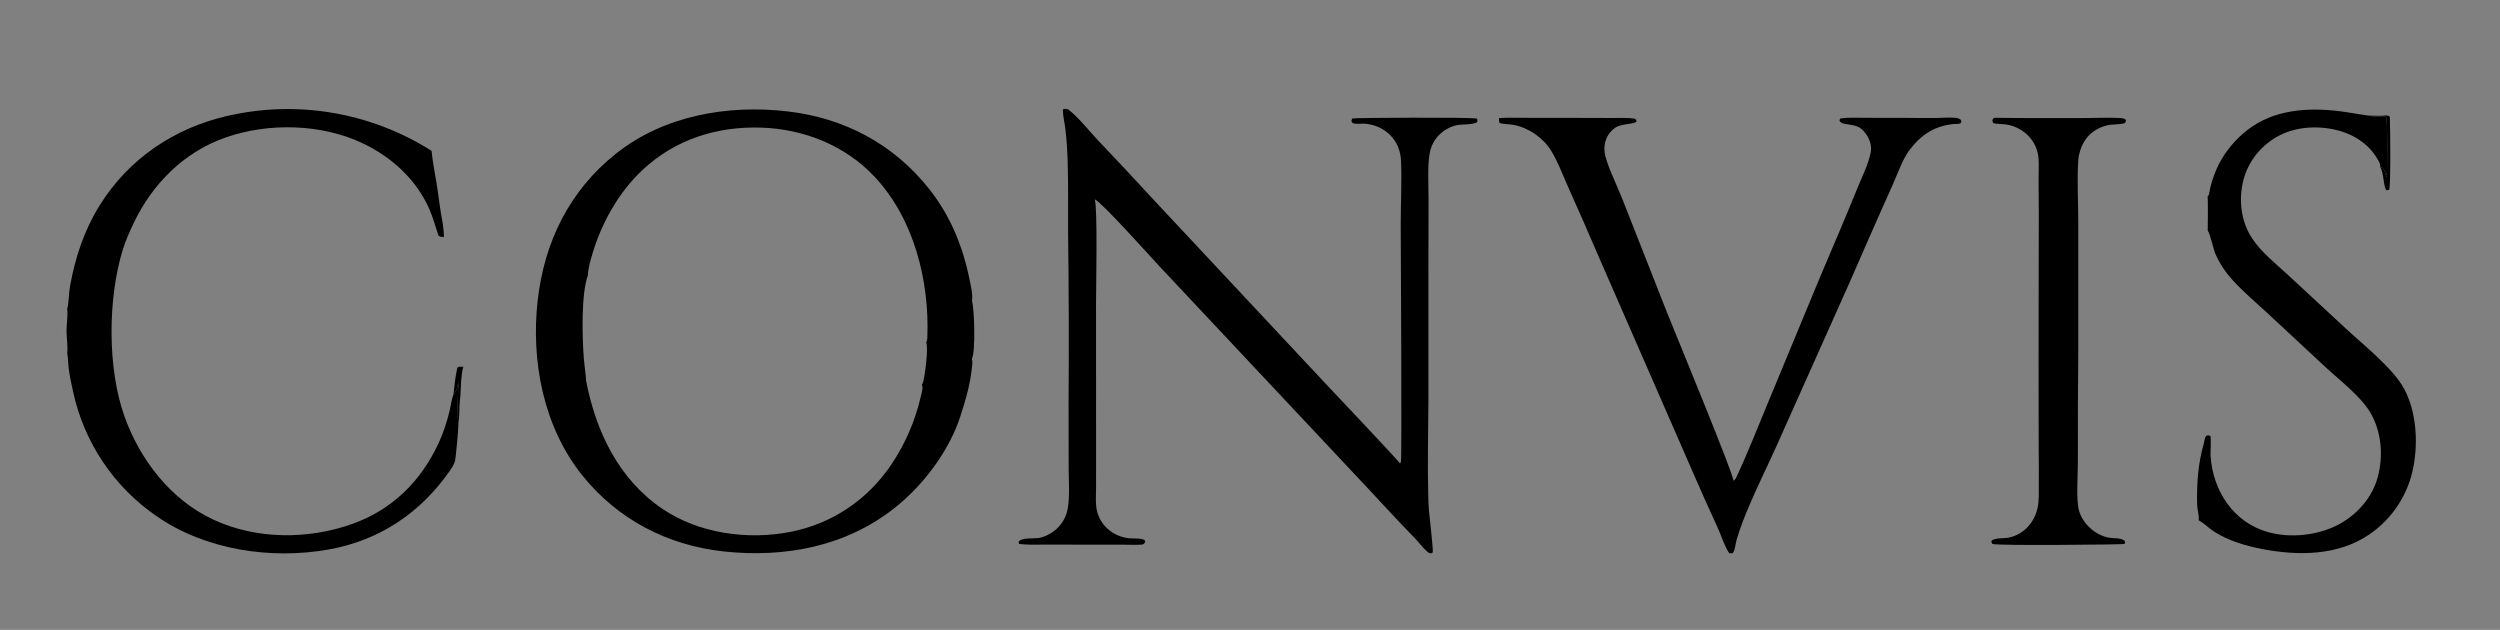 <?xml version="1.0" encoding="utf-8" ?>
<svg xmlns="http://www.w3.org/2000/svg" xmlns:xlink="http://www.w3.org/1999/xlink" width="4096" height="1032">
	<rect width="100%" height="100%" fill="#808080" stroke="none"/>
	<path transform="scale(1 1)" d="M1592.24 587.985C1594.15 592.501 1592.48 601.077 1591.95 605.979C1589.87 625.125 1585.12 644.045 1579.58 662.437C1575.47 676.068 1571.35 689.721 1565.71 702.816C1544.59 751.865 1508.89 797.482 1467.41 830.848C1387.22 895.346 1286.07 914.381 1185.44 903.454C1093.69 893.492 1012.01 851.124 954.013 778.845C890.424 699.599 869.718 591.703 880.934 492.326C891.741 396.574 932.884 312.468 1008.92 251.975C1087.73 189.269 1192.03 171.118 1290.26 182.492C1383.05 193.236 1463.92 235.804 1522.28 309.538C1556.84 353.198 1577.22 402.673 1588.26 456.966C1590.47 467.851 1594.05 481.515 1592.6 492.539C1592.57 492.744 1592.53 492.948 1592.5 493.152C1596.68 506.296 1598.24 576.783 1592.55 587.441C1592.45 587.625 1592.34 587.804 1592.24 587.985ZM1510.37 630.197C1511.11 629.202 1511.74 628.178 1512.13 626.996C1515.28 617.394 1521.55 568.438 1517.39 560.799C1517.48 560.642 1517.56 560.483 1517.65 560.328C1519.17 557.664 1519.25 555.28 1519.36 552.302C1522.87 459.983 1497.54 358.689 1433.2 289.863C1384.92 238.218 1317.01 211.364 1247.02 209.074C1174.42 206.698 1105.67 228.597 1052.3 278.816C1013.57 315.255 985.741 364.982 970.662 415.715C967.351 426.853 963.571 439.371 963.225 451.067C951.921 481.509 953.964 553.297 956.483 586.477C957.438 599.066 959.685 611.666 960.315 624.252C976.377 706.921 1013.67 785.374 1085.52 833.853C1145.3 874.188 1224.99 885.116 1295.01 871.439C1363.71 858.019 1421.71 818.648 1460.65 760.674C1483.16 727.128 1499.35 689.756 1508.44 650.395C1509.45 645.899 1512.07 637.733 1511.29 633.28C1511.16 632.528 1510.95 631.851 1510.7 631.136L1510.37 630.197Z"/>
	<path fill="#FFFEFF" fill-opacity="0.012" transform="scale(1 1)" d="M963.225 451.067C965.069 455.194 960.661 518.839 960.549 529.667C960.38 546.094 965.356 610.197 961.927 619.965C961.686 620.653 961.338 621.261 961.066 621.928C960.764 622.666 960.553 623.494 960.315 624.252C959.685 611.666 957.438 599.066 956.483 586.477C953.964 553.297 951.921 481.509 963.225 451.067Z"/>
	<path fill="#FFFEFF" fill-opacity="0.008" transform="scale(1 1)" d="M1510.37 630.197C1511.33 615.424 1508.83 599.745 1510.96 585.117C1511.86 578.98 1518.02 564.999 1517.39 560.799C1521.55 568.438 1515.28 617.394 1512.13 626.996C1511.74 628.178 1511.11 629.202 1510.37 630.197Z"/>
	<path transform="scale(1 1)" d="M1742.77 178.499C1745.47 178.291 1747.36 178.454 1750 179.081C1766.92 192.262 1783.53 213.404 1798.41 229.302C1829.98 262.486 1861.28 295.935 1892.28 329.646L2169.94 626.515C2182.99 640.316 2292.69 756.311 2293.86 759.405C2294.34 758.496 2294.8 757.586 2295.2 756.637C2297.19 751.942 2294.96 398.068 2294.94 367.423C2294.92 333.537 2296.76 299.435 2295.56 265.586C2295.25 256.706 2293.85 248.349 2290.33 240.141C2280.78 217.832 2259.16 204.137 2235.33 202.658C2230.08 202.332 2221.39 203.814 2216.72 201.673C2214.77 200.782 2214.82 200.004 2214.2 198.105C2214.62 196.722 2214.76 194.889 2216.02 194.108C2217.93 192.922 2408.96 191.785 2419.69 194.286C2420.96 196.363 2420.64 196.903 2420.41 199.261C2418.83 201.245 2418.12 201.545 2415.63 202.09C2397.82 205.981 2387.93 200.842 2369.31 212.067C2354.81 220.807 2345.78 233.986 2342.47 250.56C2338.56 270.152 2340.54 306.87 2340.58 328.419L2340.31 441.542L2340.3 658.068C2340.05 708.839 2338.7 759.821 2340.02 810.573C2340.23 818.646 2340.38 826.706 2341.05 834.759C2341.86 844.42 2348.41 900.698 2347.43 904.501C2347.22 905.297 2346.65 905.795 2346.13 906.42C2341.55 906.838 2339.9 905.349 2336.65 902.268C2329.94 895.895 2324.49 888.342 2318.03 881.722C2283.69 846.573 2250.79 810.007 2216.98 774.338L1899.35 435.995C1884.18 419.856 1806.5 332.602 1793.58 326.447C1798.51 338.332 1795.74 475.219 1795.74 496.255L1795.83 740.256L1795.79 799.601C1795.79 811.086 1794.58 824.512 1796.98 835.699C1802.54 861.623 1824.39 879.267 1850.24 881.953C1856.66 882.619 1870.06 881.358 1875.1 884.927C1876.26 885.751 1876.04 886.655 1876.21 887.991C1875.64 888.905 1874.97 890.425 1874.1 891.034C1873.04 891.778 1872.16 892.152 1870.87 892.253C1860.52 893.061 1849.58 892.361 1839.17 892.358L1774.81 892.337L1710.9 892.297C1697.28 892.283 1683.24 892.946 1669.72 891.139L1668.73 888.399C1671.38 880.016 1695.58 882.896 1703.03 881.278C1714.82 878.715 1726.4 871.925 1734.58 863.087C1742.91 854.074 1747.84 843.332 1749.69 831.248C1752.75 811.222 1750.97 789.276 1750.92 769.001L1750.76 662.254C1751.44 568.532 1751.18 474.806 1749.97 381.09C1749.7 343.051 1750.48 305.153 1749.34 267.095C1748.78 248.701 1747.8 230.579 1745.63 212.302C1744.42 202.062 1741.7 190.785 1741.36 180.667C1741.32 179.633 1742.08 179.223 1742.77 178.499Z"/>
	<path transform="scale(1 1)" d="M2840.14 787.829C2842.09 786.235 2843.65 784.714 2844.73 782.405C2862.78 743.527 2878.67 703.249 2895.07 663.625L2981.63 454.759C3002.13 406.154 3023.15 357.834 3042.91 308.915C3050.69 289.674 3061.03 269.889 3065.05 249.462C3067.01 239.559 3063.56 228.663 3057.91 220.514C3047.23 205.082 3039.58 205.946 3023.18 203.026C3019.01 202.284 3016.37 201.701 3013.88 198.135C3014.11 196.008 3013.91 195.599 3015.48 194.039C3028.44 192.175 3042.01 193.021 3055.09 193.036L3119.35 193.136C3136.31 193.17 3153.31 193.548 3170.27 193.357C3181.04 193.235 3192.3 192.149 3202.98 192.981C3206.73 193.274 3210.52 193.828 3213.07 196.869C3213.46 199.172 3213.6 199.506 3212.59 201.578C3209.46 203.532 3205.33 203.103 3201.75 203.121C3170.38 206.037 3148.29 220.039 3129.15 244.961C3116.72 261.15 3108.44 286.436 3099.84 305.372C3075.87 358.139 3053.03 411.322 3029.68 464.357L2910.15 731.786C2896.1 763.067 2880.76 793.897 2867.25 825.388C2858.95 844.715 2851.12 864.31 2845.23 884.517C2843.59 890.157 2842.55 902.349 2838.95 906.036C2836.74 906.885 2835.26 906.592 2832.99 906.099C2825.33 894.759 2820.58 878.605 2814.89 865.999C2798.8 831.19 2783.18 796.169 2768.02 760.945L2618.21 418.036C2602.06 380.3 2585.57 342.714 2568.74 305.282C2560.1 285.856 2552.9 266.012 2541.9 247.714C2529.06 226.351 2505.38 209.778 2481.01 204.814C2473.11 203.205 2464.9 203.648 2457.1 201.714C2455.5 199.202 2456.02 196.439 2455.98 193.5C2471.06 192.375 2486.58 193.056 2501.72 193.056L2584.51 193.163L2642.51 193.32C2654.39 193.36 2667.09 192.571 2678.81 194.497C2680.5 196.356 2681.16 196.501 2681.14 199.093C2677.3 203.976 2656.61 202.18 2646.47 209.194C2633.45 218.187 2627.29 232.765 2628.9 248.426C2630.71 266.058 2647.93 301.139 2655.22 319C2662.63 337.15 2669.51 355.527 2676.84 373.71L2730.79 510.883C2742.85 541.158 2841.56 780.015 2840.14 787.829Z"/>
	<path transform="scale(1 1)" d="M110.086 506.561C112.863 496.561 112.629 480.067 114.789 468.386C123.581 420.829 137.745 377.568 163.405 336.315C210.556 260.509 284.891 210.225 371.287 190.21C486.325 163.371 607.323 183.89 707.081 247.155C708.791 265.703 712.862 284.668 715.724 303.109C719.002 324.228 721.341 345.816 725.501 366.747C726.38 373.948 727.326 381.081 727.331 388.347C724.34 388.074 720.867 388.263 718.528 386.201C713.36 371.36 709.648 356.638 703.241 342.152C681.953 294.022 642.162 257.818 595.322 235.273C527.292 202.529 439.525 200.507 368.62 225.594C300.93 249.543 249.326 301.693 218.901 365.765C212.135 380.015 205.591 394.479 200.986 409.592C176.552 489.772 175.786 603.533 204.038 682.469C229.472 753.528 279.497 818.435 348.822 851.031C419.448 884.239 505.571 884.368 578.475 857.93C643.456 834.365 689.637 788.221 718.557 726.143C726.648 708.776 732.417 690.707 736.867 672.101C738.825 663.917 739.919 654.119 742.917 646.369L743.539 645.706C748.707 640.107 749.214 633.397 751.044 626.391C750.608 645.898 748.398 674.677 751.082 693.459C751.479 699.381 746.852 750.455 745.387 755.722C743.897 761.077 740.313 766.528 737.154 771.078C689.247 840.072 622.16 885.193 539.094 900.19C444.356 917.293 336.044 901.16 256.187 845.439C186.406 797.441 137.615 724.583 119.802 641.783C117.024 629.417 114.151 616.458 112.609 603.896C111.549 595.256 111.617 586.54 110.085 577.951C111.476 570.485 109.006 551.101 108.971 542.094C108.927 530.682 111.503 517.556 110.086 506.561Z"/>
	<path transform="scale(1 1)" d="M3616.9 321.836C3617.68 321.168 3618.46 320.377 3618.79 319.387C3620.15 315.378 3620.47 310.507 3621.56 306.332C3624.9 293.52 3629.27 281.191 3635.21 269.334C3646.03 247.745 3663.58 227.214 3682.69 212.538C3725.9 179.363 3780.8 175.82 3833.02 182.166C3848.88 184.093 3864.54 187.322 3880.39 189.368C3888.96 191.916 3900.31 190.562 3909.28 190.49C3911.97 195.092 3911.56 279.219 3910.21 291.08C3908.84 286.625 3906.83 276.795 3902.61 274.534C3901.66 274.024 3900.81 273.954 3899.75 273.834C3900.82 268.605 3894.91 259.797 3892.01 255.445C3876.21 231.682 3850.17 217.228 3822.56 211.771C3788.85 205.107 3752.27 209.059 3723.33 228.537C3697.51 245.912 3679.94 271.638 3673.99 302.196C3668.05 332.722 3672.9 365.501 3690.47 391.427C3705.79 414.032 3727.98 431.36 3747.85 449.756L3843.6 538.477C3872.65 565.492 3920.97 603.686 3938.92 637.027C3958.85 674.049 3961.94 723.429 3954.24 764.217C3946 809.613 3919.87 849.796 3881.72 875.744C3830.58 910.608 3765.51 910.865 3706.77 899.622C3679.13 894.332 3650.37 885.902 3626.66 870.359C3618.57 865.062 3610.62 856.714 3602.25 852.514C3603.39 844.729 3600.01 835.148 3599.82 827.02C3599 792.284 3601.16 760.075 3610.76 726.52C3611.91 722.512 3612.07 716.889 3614.87 713.785C3617.44 713.221 3618.91 713.177 3621.39 714.094C3623.04 717.02 3621.45 741.644 3621.78 746.821C3625.47 804.022 3659.2 856.039 3716.16 871.89C3753.88 882.388 3800.37 877.056 3834.47 857.777C3863.34 841.455 3886.71 814.441 3895.56 782.239C3905.09 747.573 3902.09 708.355 3884.14 676.938C3869.07 650.588 3834.65 624.032 3811.91 603.16L3715.55 513.563C3696.04 495.45 3674.91 477.875 3657.16 458.046C3645.87 445.612 3636.63 431.456 3629.8 416.111C3626.62 408.925 3620.62 381.482 3617.12 377.839C3617.41 377.109 3617.66 323.8 3616.9 321.836Z"/>
	<path transform="scale(1 1)" d="M3268.32 192.948C3317.32 193.801 3366.39 193.326 3415.4 193.392C3434.17 193.417 3453.42 192.313 3472.12 193.241C3475.58 193.413 3478.93 193.714 3482.09 195.23C3483.33 197.249 3483.23 197.33 3482.81 199.681L3480.37 202.086C3471.29 204.314 3461.27 203.21 3451.85 205.508C3436.44 209.265 3422.88 218.223 3414.69 232.017C3409.19 241.282 3405.67 252.318 3405 263.061C3402.9 296.594 3405.03 331.302 3405.09 364.941L3405.07 572C3404.48 633.935 3404.25 695.874 3404.39 757.812C3404.38 777.72 3401.37 817.821 3406 835.606C3411.78 857.814 3432.78 876.824 3455.15 880.901C3461.91 882.133 3473.84 881.295 3479.47 884.972C3481.45 886.262 3481.38 886.806 3481.9 888.987C3481.3 890.125 3481.24 890.79 3479.98 891.305C3477.71 892.237 3271.6 894.344 3264.39 891.215C3262.99 888.873 3262.44 888.661 3263.04 886.046C3267.95 880.835 3284.07 882.387 3291.5 880.76C3298.08 879.369 3304.37 876.855 3310.1 873.329C3324.79 864.219 3334.62 849.212 3338.32 832.458C3341.05 820.101 3340.28 806.743 3340.36 794.153C3340.51 774.502 3340.45 754.849 3340.19 735.198L3339.98 591.244L3340.34 352.737L3340.03 292.481C3340.03 281.708 3340.72 270.744 3339.99 260C3339.31 249.94 3336.09 240.219 3330.61 231.752C3321.03 216.931 3304.41 206.379 3286.93 203.954C3279.99 202.991 3272.92 203.334 3266.06 201.867C3264.6 199.924 3264.61 199.286 3264.35 196.831C3265.6 194.104 3265.55 194.069 3268.32 192.948Z"/>
	<path transform="scale(1 1)" d="M3909.71 189.149C3912.2 189.6 3913.61 189.492 3915.48 191.386C3916.25 205.211 3917.12 307.143 3914.46 310.919L3910.68 311.848C3904.9 310.272 3906.01 282.355 3899.75 273.834C3900.81 273.954 3901.66 274.024 3902.61 274.534C3906.83 276.795 3908.84 286.625 3910.21 291.08C3911.56 279.219 3911.97 195.092 3909.28 190.49C3900.31 190.562 3888.96 191.916 3880.39 189.368C3889.85 189.365 3900.38 190.326 3909.71 189.149Z"/>
	<path fill="#FFFEFF" fill-opacity="0.012" transform="scale(1 1)" d="M3909.71 189.149C3913.43 188.723 3917.43 187.91 3921.06 189.166C3924.47 195.433 3921.23 294.491 3920.57 309.158C3919.59 310.79 3919.37 311.647 3917.41 312.172C3915.4 312.709 3912.74 312.122 3910.68 311.848L3914.46 310.919C3917.12 307.143 3916.25 205.211 3915.48 191.386C3913.61 189.492 3912.2 189.6 3909.71 189.149Z"/>
	<path fill="#FFFEFF" fill-opacity="0.012" transform="scale(1 1)" d="M1592.5 493.152C1594.78 493.615 1595.54 493.438 1596.92 495.428C1605.3 507.561 1603.17 566.196 1599.68 581.268C1598.81 585.066 1597.81 589.815 1594.28 592.025C1593.02 590.786 1592.72 589.664 1592.24 587.985C1592.34 587.804 1592.45 587.625 1592.55 587.441C1598.24 576.783 1596.68 506.296 1592.5 493.152Z"/>
	<path transform="scale(1 1)" d="M742.917 646.369C744.543 631.939 746.058 616.378 749.361 602.258C752.003 600.278 756 600.821 759.161 600.822C754.577 614.753 755.53 641.965 753.302 658.165C752.29 669.661 752.917 682.183 751.082 693.459C748.398 674.677 750.608 645.898 751.044 626.391C749.214 633.397 748.707 640.107 743.539 645.706L742.917 646.369Z"/>
	<path fill="#FFFEFF" fill-opacity="0.012" transform="scale(1 1)" d="M3268.32 192.948C3270.08 192.243 3271.79 191.737 3273.7 191.636C3287.99 190.876 3302.57 191.484 3316.9 191.485L3398.79 191.508L3451.92 191.549C3463.38 191.56 3475.35 190.885 3486.7 192.56C3488.91 194.565 3489.05 194.862 3489.71 197.777C3488.69 200.615 3488.39 201.15 3486.08 203.076C3483.82 203.343 3482.46 202.956 3480.37 202.086L3482.81 199.681C3483.23 197.33 3483.33 197.249 3482.09 195.23C3478.93 193.714 3475.58 193.413 3472.12 193.241C3453.42 192.313 3434.17 193.417 3415.4 193.392C3366.39 193.326 3317.32 193.801 3268.32 192.948Z"/>
	<path fill="#FFFEFF" fill-opacity="0.012" transform="scale(1 1)" d="M110.085 577.951L109.181 577.125C108.053 572.842 105.973 568.889 104.891 564.536C101.459 550.725 101.239 532.031 104.679 518.203C105.519 514.829 107.534 512.079 108.383 508.867C108.699 507.67 109.221 507.4 110.086 506.561C111.503 517.556 108.927 530.682 108.971 542.094C109.006 551.101 111.476 570.485 110.085 577.951Z"/>
	<path fill="#FFFEFF" fill-opacity="0.012" transform="scale(1 1)" d="M3617.12 377.839L3615.95 379.06L3614.61 378.574C3609.08 368.663 3608.37 342.616 3611.53 331.571C3612.57 327.925 3616.22 325.815 3616.85 322.254C3616.87 322.115 3616.89 321.975 3616.9 321.836C3617.66 323.8 3617.41 377.109 3617.12 377.839Z"/>
	<path fill="#FFFEFF" fill-opacity="0.012" transform="scale(1 1)" d="M759.161 600.822C761.878 603.38 761.483 605.766 761.581 609.372C761.905 621.303 764.503 649.807 756.32 658.587C754.692 658.935 754.73 659 753.302 658.165C755.53 641.965 754.577 614.753 759.161 600.822Z"/>
	<path fill="#FFFEFF" fill-opacity="0.012" transform="scale(1 1)" d="M725.501 366.747C728.368 367.445 729.275 367.535 730.85 370.137C733.943 375.25 734.244 380.713 732.998 386.358L731.5 388.136L727.331 388.347C727.326 381.081 726.38 373.948 725.501 366.747Z"/>
</svg>

